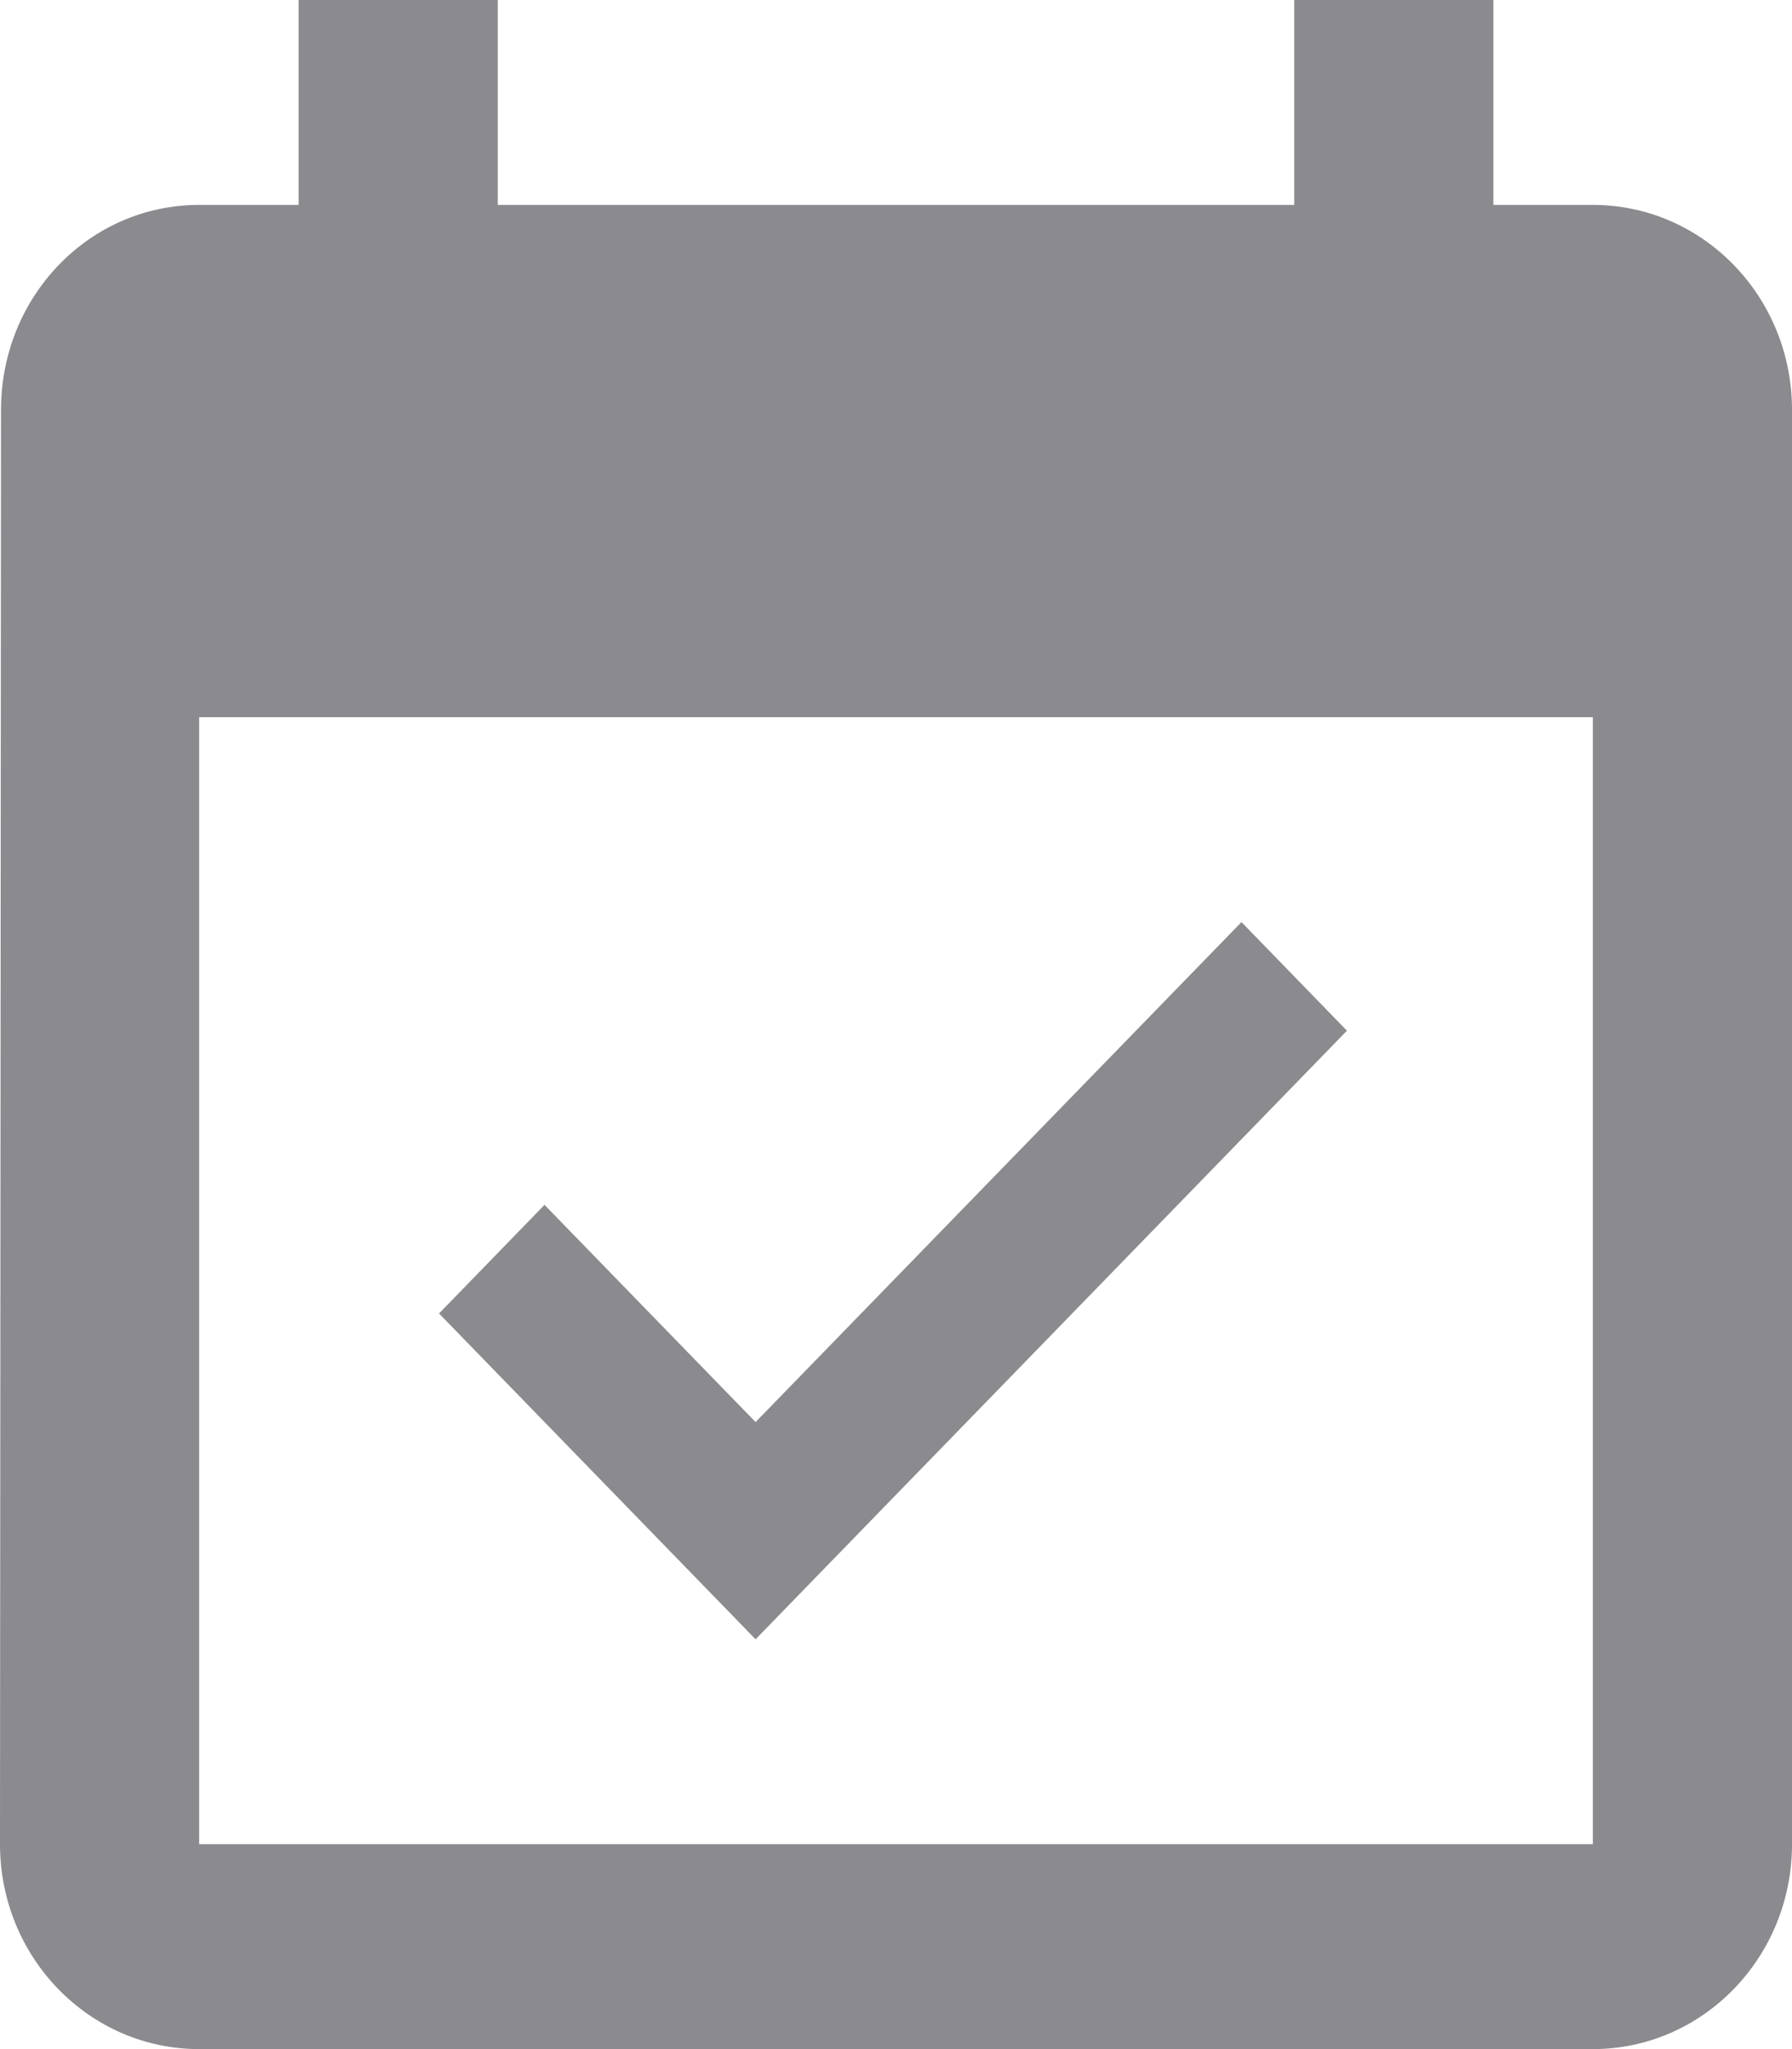 <svg width="14" height="16" viewBox="0 0 14 16" fill="none" xmlns="http://www.w3.org/2000/svg">
<path fill-rule="evenodd" clip-rule="evenodd" d="M12.444 1.6H11.667V0H10.111V1.6H3.889V0H2.333V1.6H1.556C0.696 1.6 0.008 2.316 0.008 3.2L0 14.4C0 15.284 0.696 16 1.556 16H12.444C13.304 16 14 15.284 14 14.4V3.2C14 2.316 13.304 1.6 12.444 1.6ZM12.444 14.4H1.556V5.6H12.444V14.4ZM9.699 7.2L10.523 8.048L5.903 12.8L3.43 10.256L4.254 9.408L5.903 11.104L9.699 7.2Z" fill="#8A8A8F"/>
</svg>
